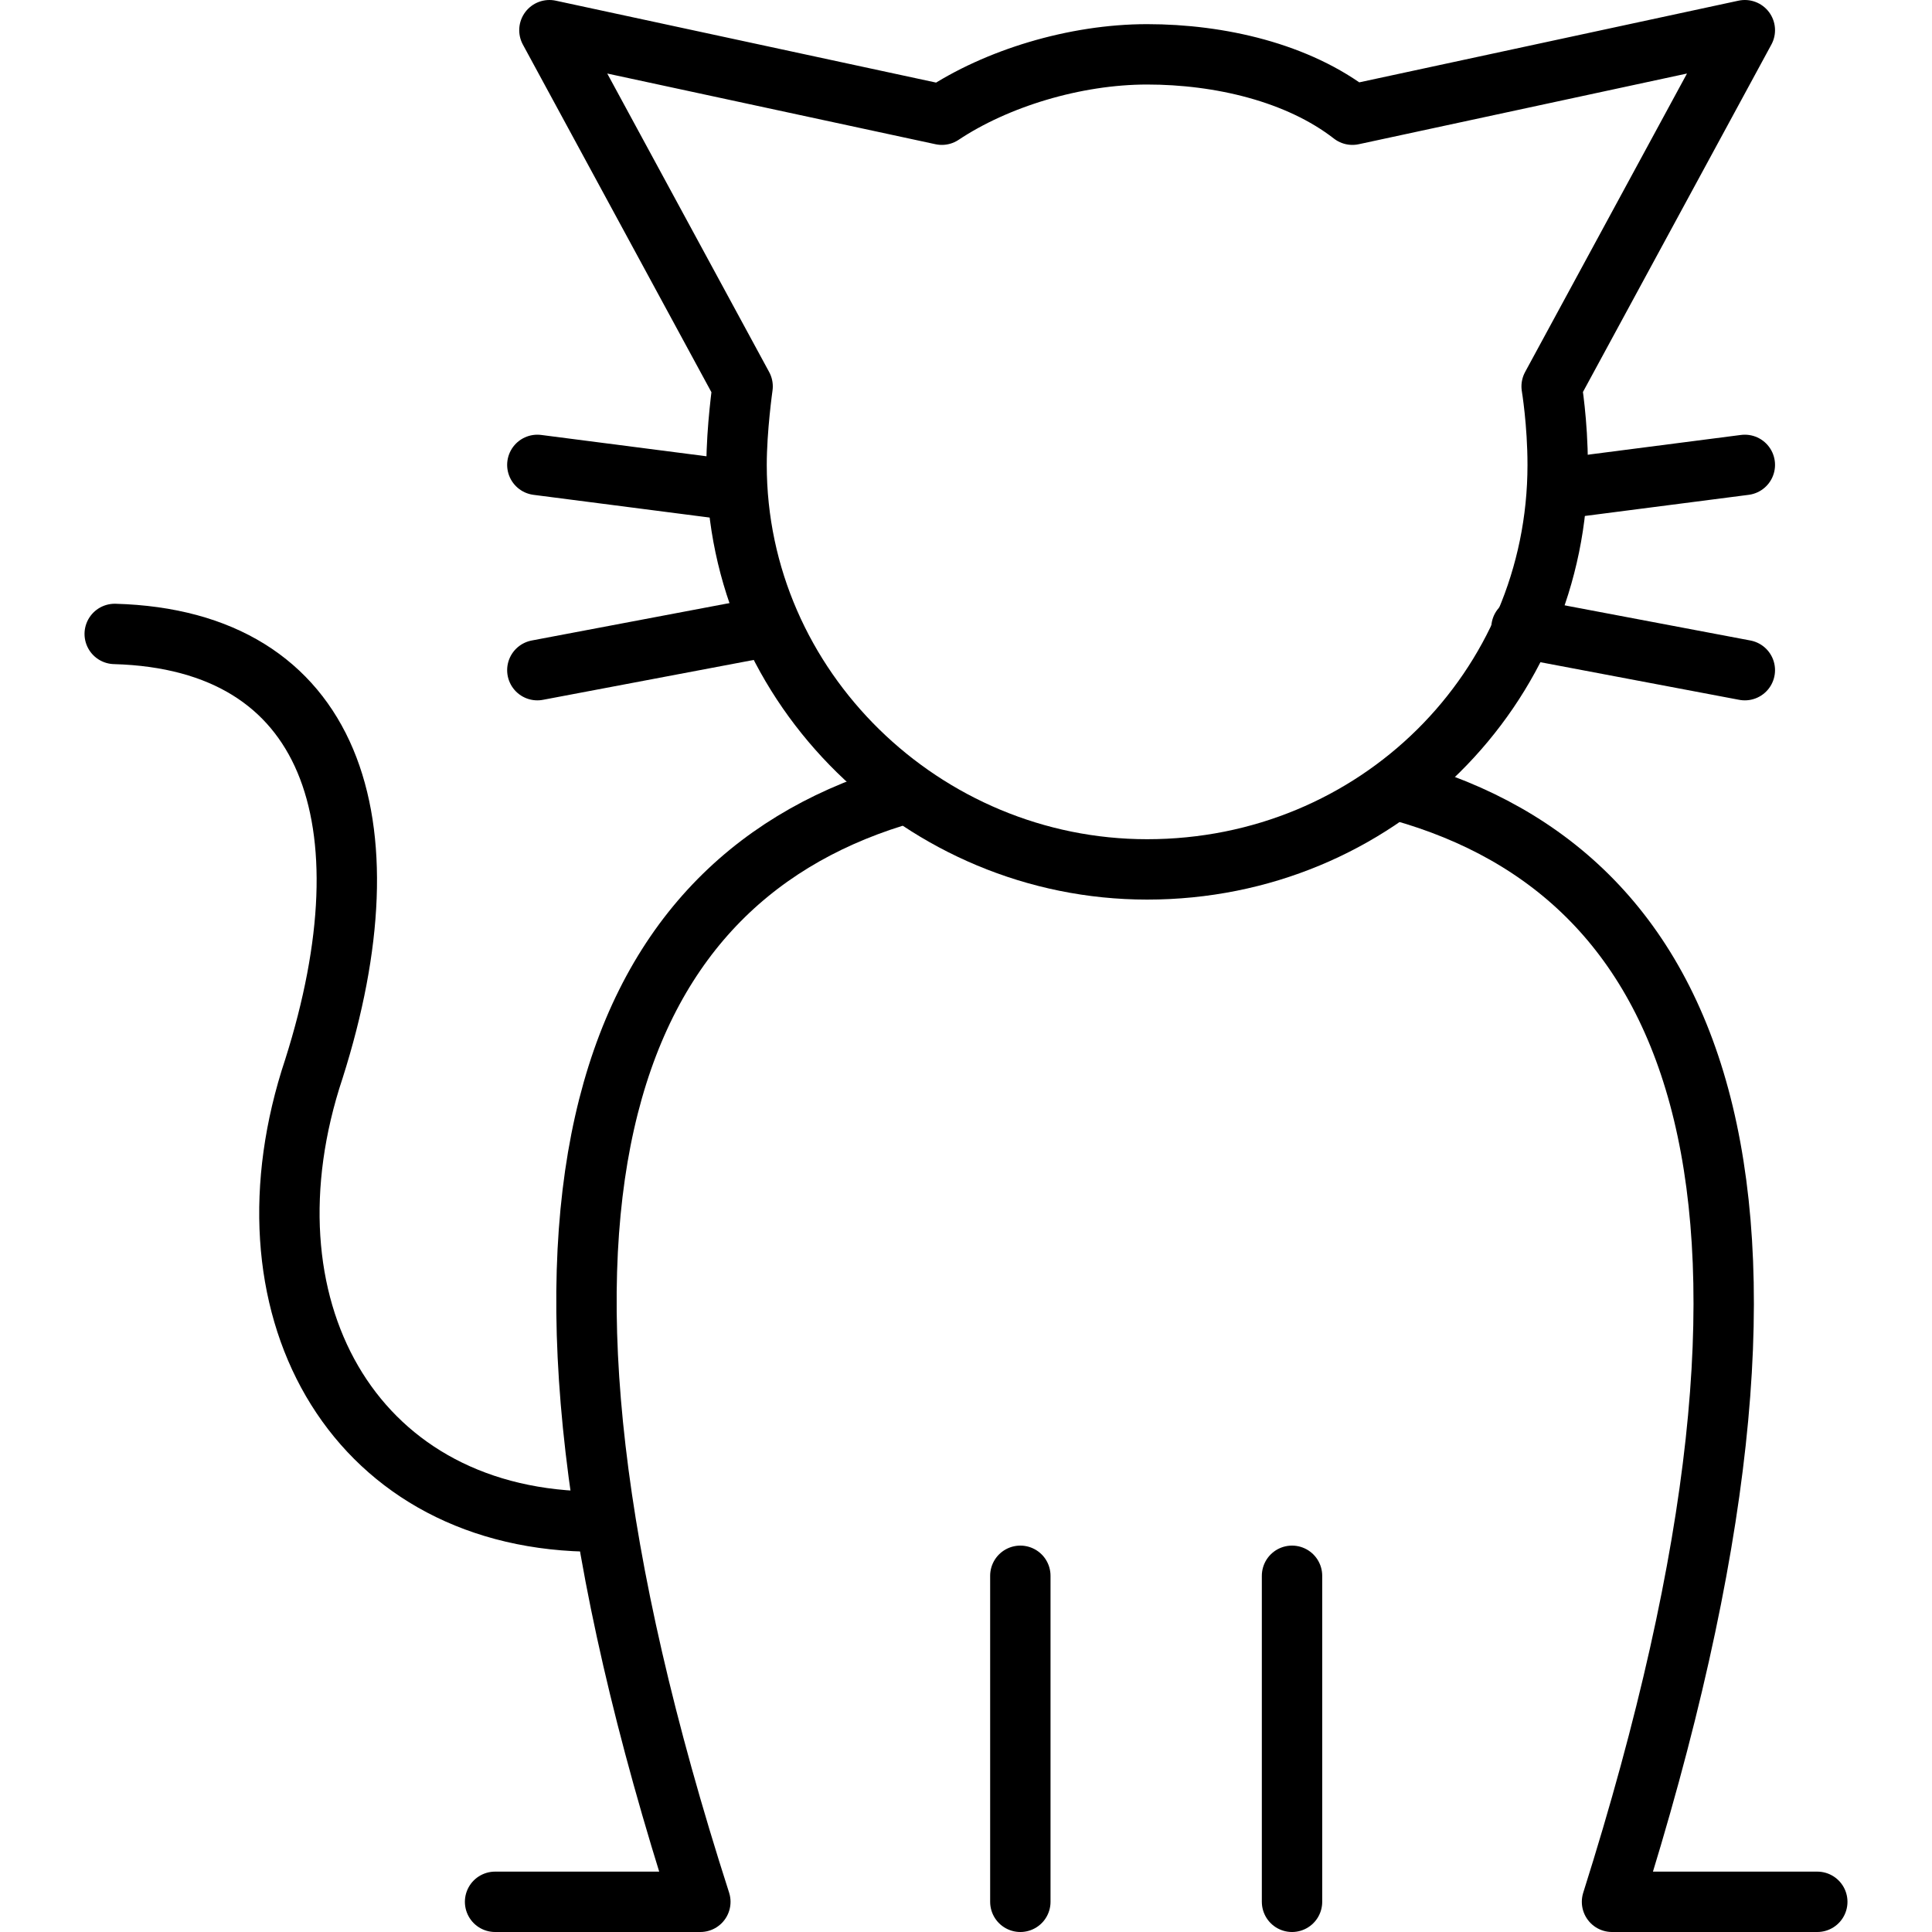 <?xml version="1.0" encoding="utf-8"?>
<!-- Generator: Adobe Illustrator 18.1.1, SVG Export Plug-In . SVG Version: 6.00 Build 0)  -->
<svg version="1.1" id="Layer_1" xmlns="http://www.w3.org/2000/svg" xmlns:xlink="http://www.w3.org/1999/xlink" x="0px" y="0px"
	 viewBox="0 0 32 32" enable-background="new 0 0 32 32" xml:space="preserve">
<title>Cat</title>
<desc>Line drawing of a cat sitting up.</desc>
<g>
	<g>
		
			<line fill="none" stroke="#000000" stroke-linecap="round" stroke-linejoin="round" stroke-miterlimit="10" x1="16.9" y1="26.1" x2="16.9" y2="31.5"/>
		
			<line fill="none" stroke="#000000" stroke-linecap="round" stroke-linejoin="round" stroke-miterlimit="10" x1="21.4" y1="26.1" x2="21.4" y2="31.5"/>
	</g>
	<g>
		<path fill="none" stroke="#000000" stroke-linecap="round" stroke-linejoin="round" stroke-miterlimit="10" d="M23.2,13.1
			c5,1.4,7.2,6.7,3.5,18.4h3.4"/>
		<path fill="none" stroke="#000000" stroke-linecap="round" stroke-linejoin="round" stroke-miterlimit="10" d="M14.8,13.2
			C10,14.7,7.9,20,11.6,31.5H8.2"/>
	</g>
	<path fill="none" stroke="#000000" stroke-linecap="round" stroke-linejoin="round" stroke-miterlimit="10" d="M9.7,25.2
		c-3.9-0.1-5.8-3.6-4.5-7.5c1.3-4.1,0.3-7.1-3.3-7.2"/>
	<path fill="none" stroke="#000000" stroke-linecap="round" stroke-linejoin="round" stroke-miterlimit="10" d="M19,14.4
		c-3.7,0-6.8-3-6.8-6.7c0-0.6,0.1-1.3,0.1-1.3L9.1,0.5l6.5,1.4c0.9-0.6,2.2-1,3.4-1s2.5,0.3,3.4,1l6.5-1.4l-3.2,5.9
		c0,0,0.1,0.6,0.1,1.3C25.8,11.4,22.8,14.4,19,14.4z"/>
	
		<line fill="none" stroke="#000000" stroke-linecap="round" stroke-linejoin="round" stroke-miterlimit="10" x1="25.8" y1="8.1" x2="28.9" y2="7.7"/>
	
		<line fill="none" stroke="#000000" stroke-linecap="round" stroke-linejoin="round" stroke-miterlimit="10" x1="25.2" y1="10.4" x2="28.9" y2="11.1"/>
	
		<line fill="none" stroke="#000000" stroke-linecap="round" stroke-linejoin="round" stroke-miterlimit="10" x1="12" y1="8.1" x2="8.9" y2="7.7"/>
	
		<line fill="none" stroke="#000000" stroke-linecap="round" stroke-linejoin="round" stroke-miterlimit="10" x1="12.6" y1="10.4" x2="8.9" y2="11.1"/>
</g>
</svg>
